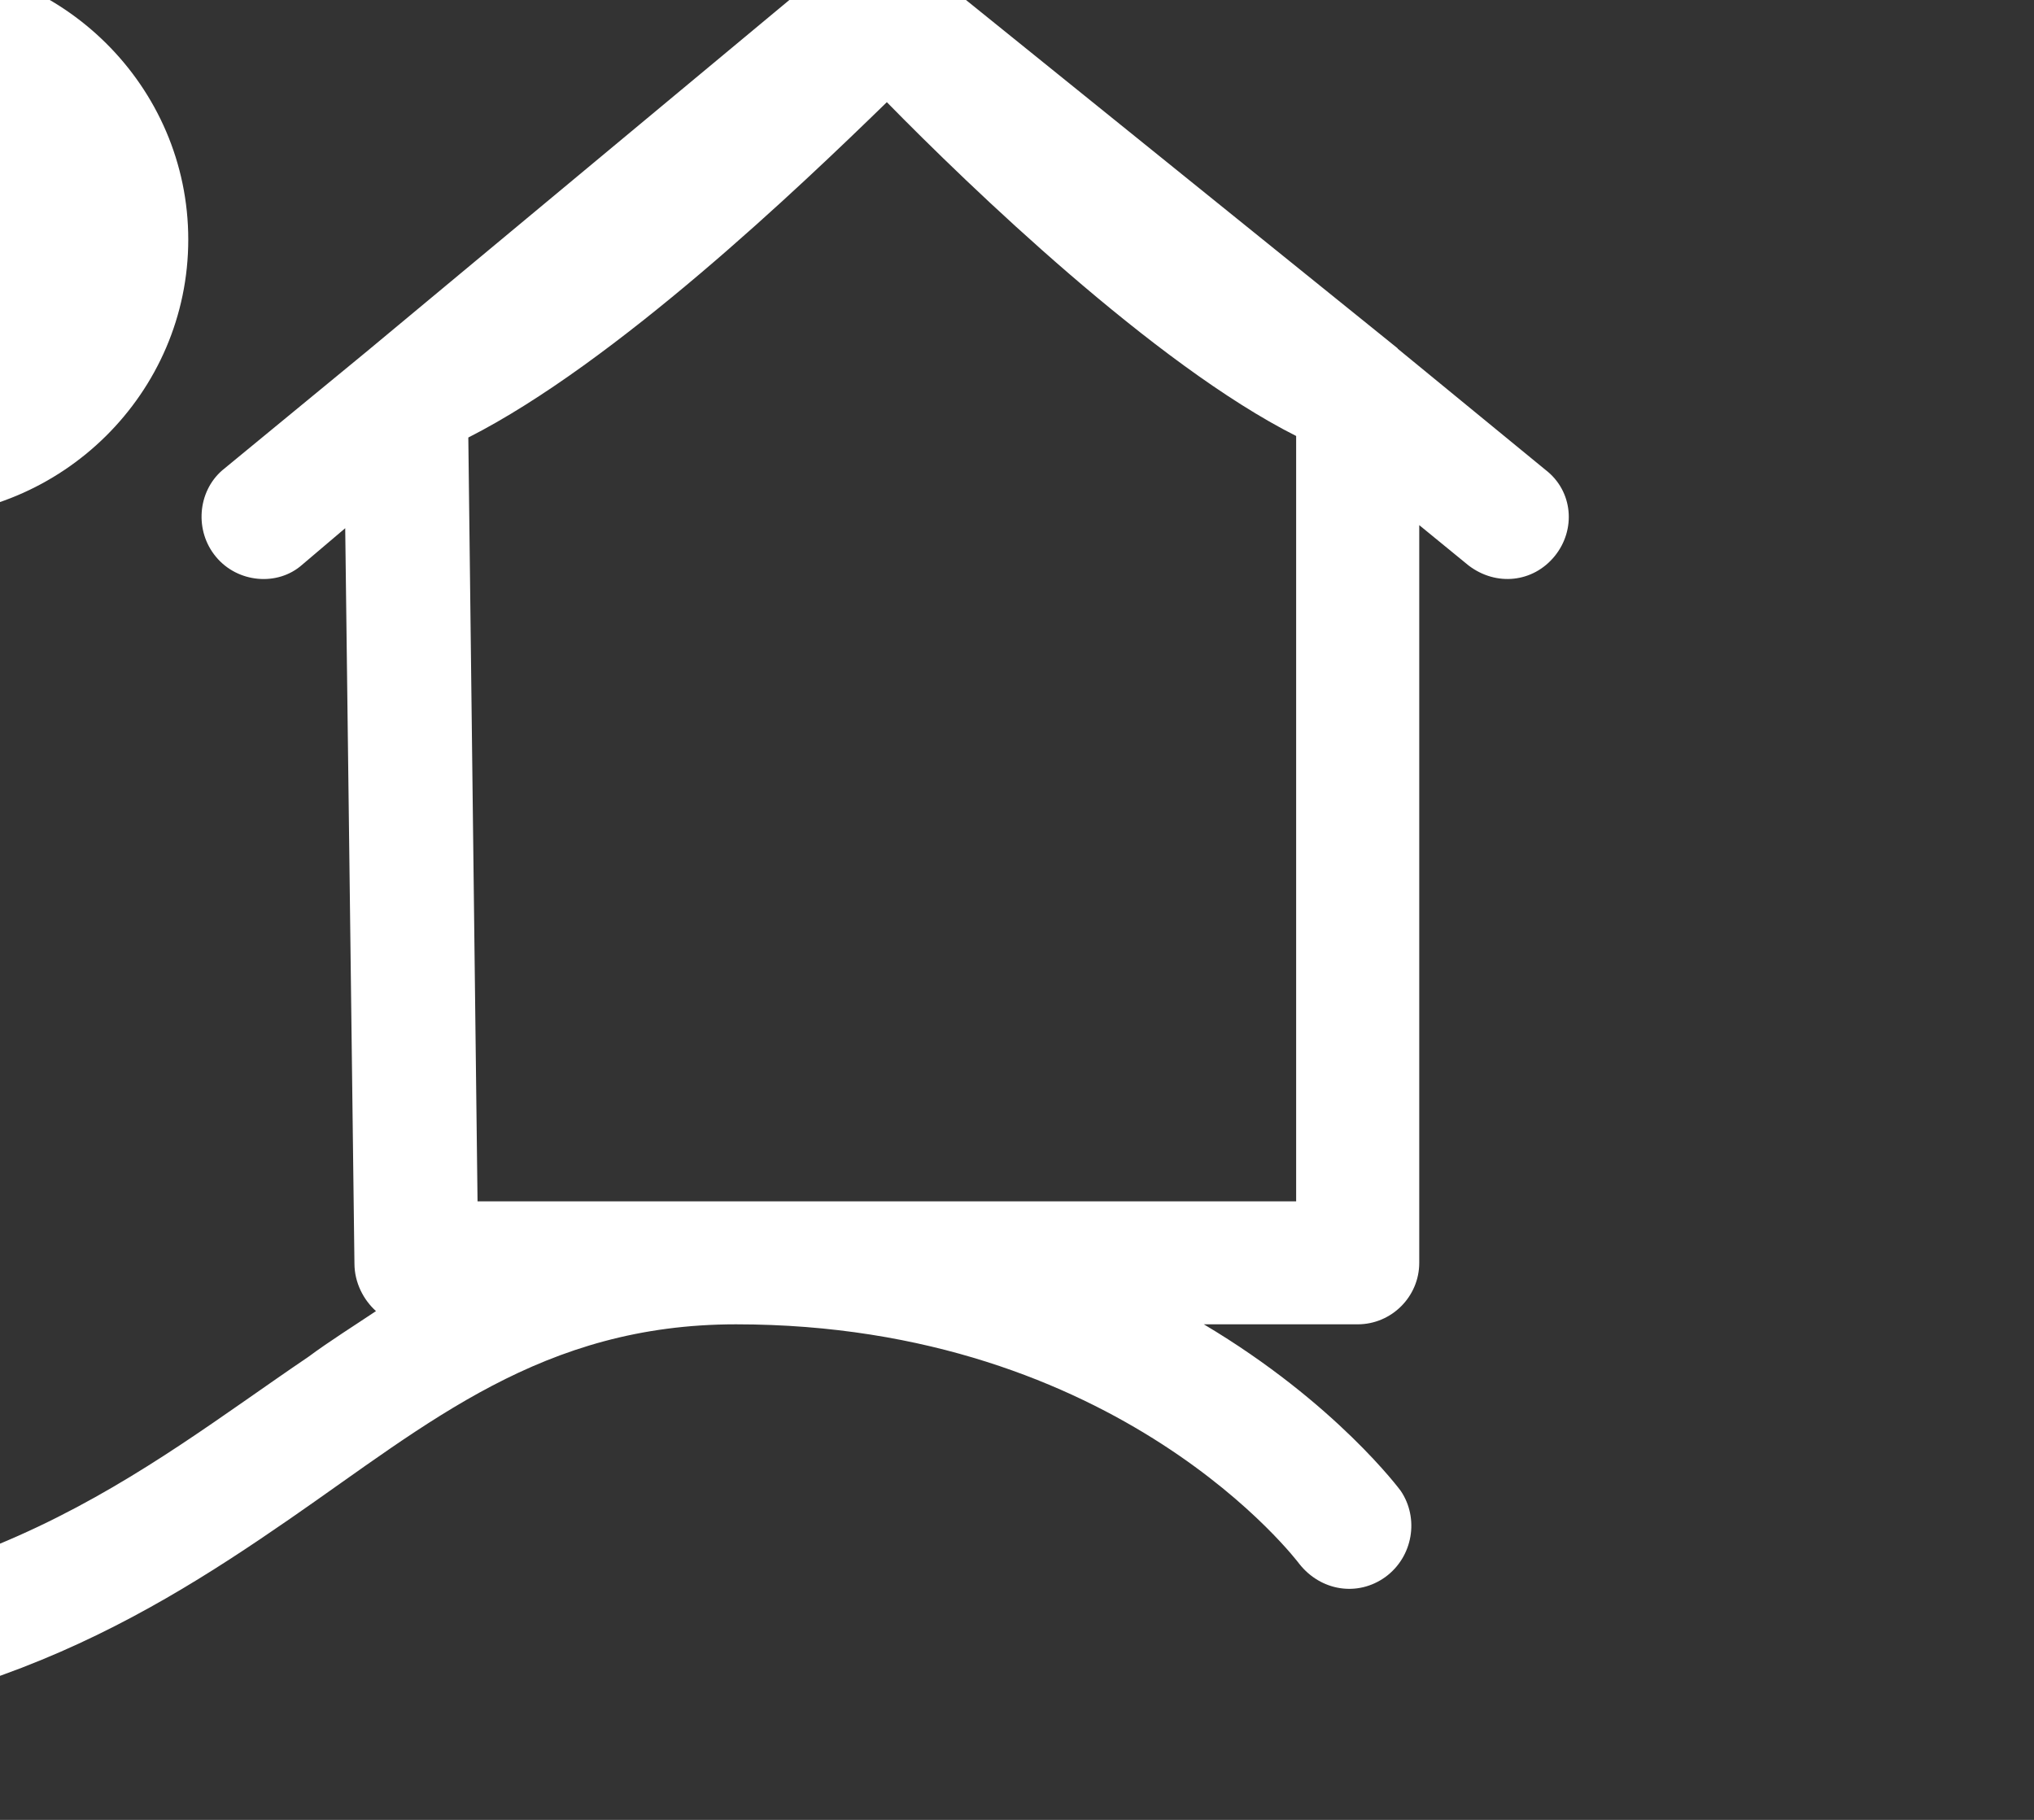 <?xml version="1.0" encoding="UTF-8" standalone="no"?>
<!DOCTYPE svg PUBLIC "-//W3C//DTD SVG 1.1//EN" "http://www.w3.org/Graphics/SVG/1.1/DTD/svg11.dtd">
<svg width="100%" height="100%" viewBox="0 0 76 68" version="1.1" xmlns="http://www.w3.org/2000/svg" xmlns:xlink="http://www.w3.org/1999/xlink" xml:space="preserve" xmlns:serif="http://www.serif.com/" style="fill-rule:evenodd;clip-rule:evenodd;stroke-linejoin:round;stroke-miterlimit:2;">
    <rect x="0" y="0" width="76" height="68" fill="#333333" stroke="none"/>
    <g transform="matrix(1,0,0,1,-21234,-1150)">
        <g transform="matrix(3.034,0,0,5.197,13839.2,942.188)">
            <g id="HP4" transform="matrix(0.379,0,0,0.221,-5610.71,-213.897)">
                <path d="M21246.8,1160.23L21262.1,1147.49C21262.8,1146.88 21263.9,1146.87 21264.6,1147.47L21264.7,1147.53C21264.9,1147.63 21265,1147.76 21265.2,1147.91L21265.2,1147.93L21280.3,1160.13L21280.3,1160.14L21280.3,1160.14L21285.1,1164.08C21286,1164.77 21286.1,1166.03 21285.4,1166.89C21284.7,1167.75 21283.5,1167.88 21282.6,1167.19L21281,1165.88L21281,1189.88C21281,1190.98 21280.1,1191.88 21279,1191.88L21274,1191.88C21278.3,1194.44 21280.4,1197.3 21280.4,1197.3C21281,1198.19 21280.8,1199.44 21279.9,1200.1C21279,1200.75 21277.8,1200.56 21277.1,1199.67C21277.1,1199.67 21271.3,1191.88 21258.8,1191.88C21252.5,1191.88 21248.8,1195.1 21244.3,1198.21C21239.2,1201.74 21233.3,1205.25 21222.9,1205.25C21221.8,1205.25 21220.9,1204.35 21220.9,1203.25C21220.9,1202.14 21221.8,1201.25 21222.9,1201.25C21234.2,1201.25 21239.5,1196.6 21244.9,1192.94C21245.6,1192.42 21246.4,1191.92 21247.1,1191.45C21246.7,1191.09 21246.4,1190.53 21246.4,1189.9L21246.1,1165.98L21244.7,1167.17C21243.9,1167.88 21242.6,1167.76 21241.9,1166.91C21241.2,1166.07 21241.3,1164.8 21242.1,1164.1L21246.8,1160.23ZM21250.4,1187.88L21277,1187.88L21277,1162.98C21272.4,1160.66 21266.4,1154.88 21263.7,1152.12C21260.9,1154.85 21254.9,1160.59 21250.1,1163.03L21250.4,1187.88ZM21231.9,1147.55C21236.9,1147.55 21241,1151.6 21241,1156.59C21241,1161.58 21236.9,1165.63 21231.9,1165.63C21226.9,1165.63 21222.9,1161.58 21222.9,1156.59C21222.9,1151.6 21226.9,1147.55 21231.9,1147.55Z" style="fill:white;"/>
            </g>
        </g>
    </g>
</svg>
